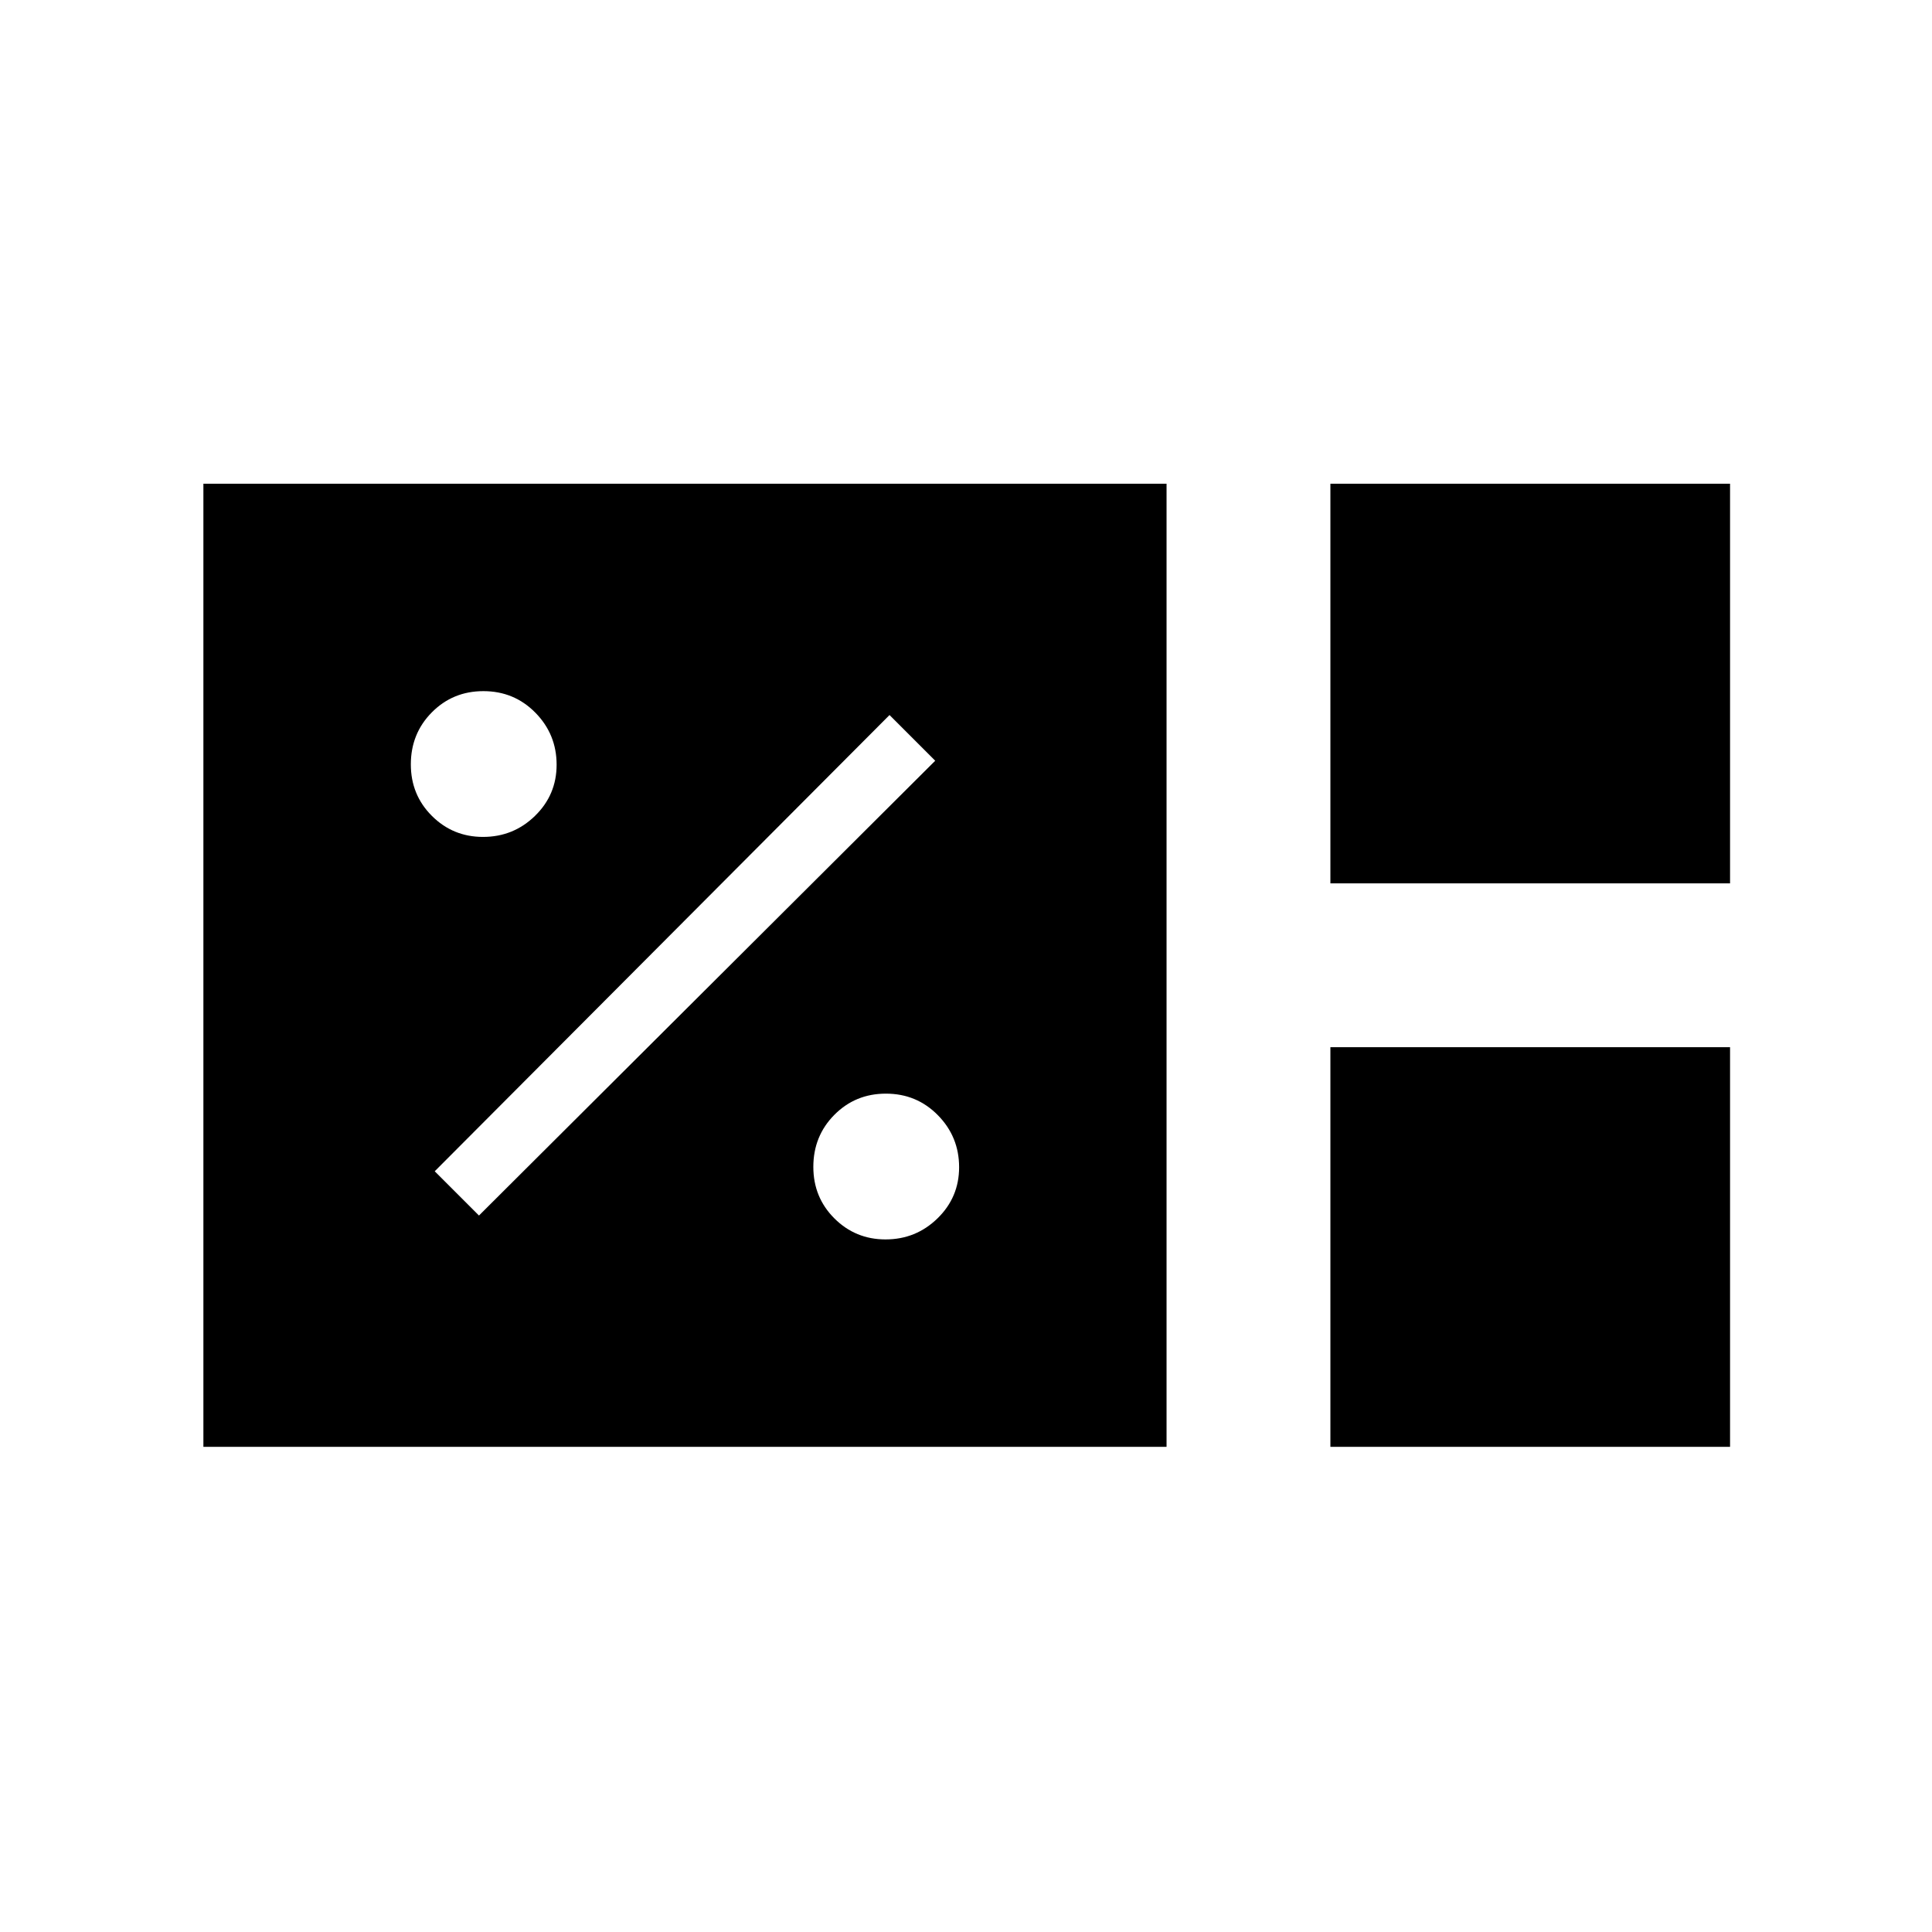 <svg xmlns="http://www.w3.org/2000/svg" height="40" viewBox="0 96 960 960" width="40"><path d="M101.064 814.936v-478.59h478.59v478.59h-478.59Zm560-280v-198.59h198.59v198.59h-198.59Zm0 280v-198.59h198.59v198.59h-198.59ZM440.023 711.859q15.105 0 25.829-10.466 10.725-10.465 10.725-25.416 0-15.105-10.537-25.83-10.536-10.724-25.852-10.724-15.162 0-25.605 10.537-10.442 10.536-10.442 25.852 0 15.162 10.466 25.605 10.465 10.442 25.416 10.442ZM238 699.987 464.705 474 442 451.295 216.013 678 238 699.987Zm2.023-188.128q15.105 0 25.829-10.466 10.725-10.465 10.725-25.416 0-15.105-10.537-25.83-10.536-10.724-25.852-10.724-15.162 0-25.605 10.537-10.442 10.536-10.442 25.852 0 15.162 10.466 25.605 10.465 10.442 25.416 10.442Z"/></svg>